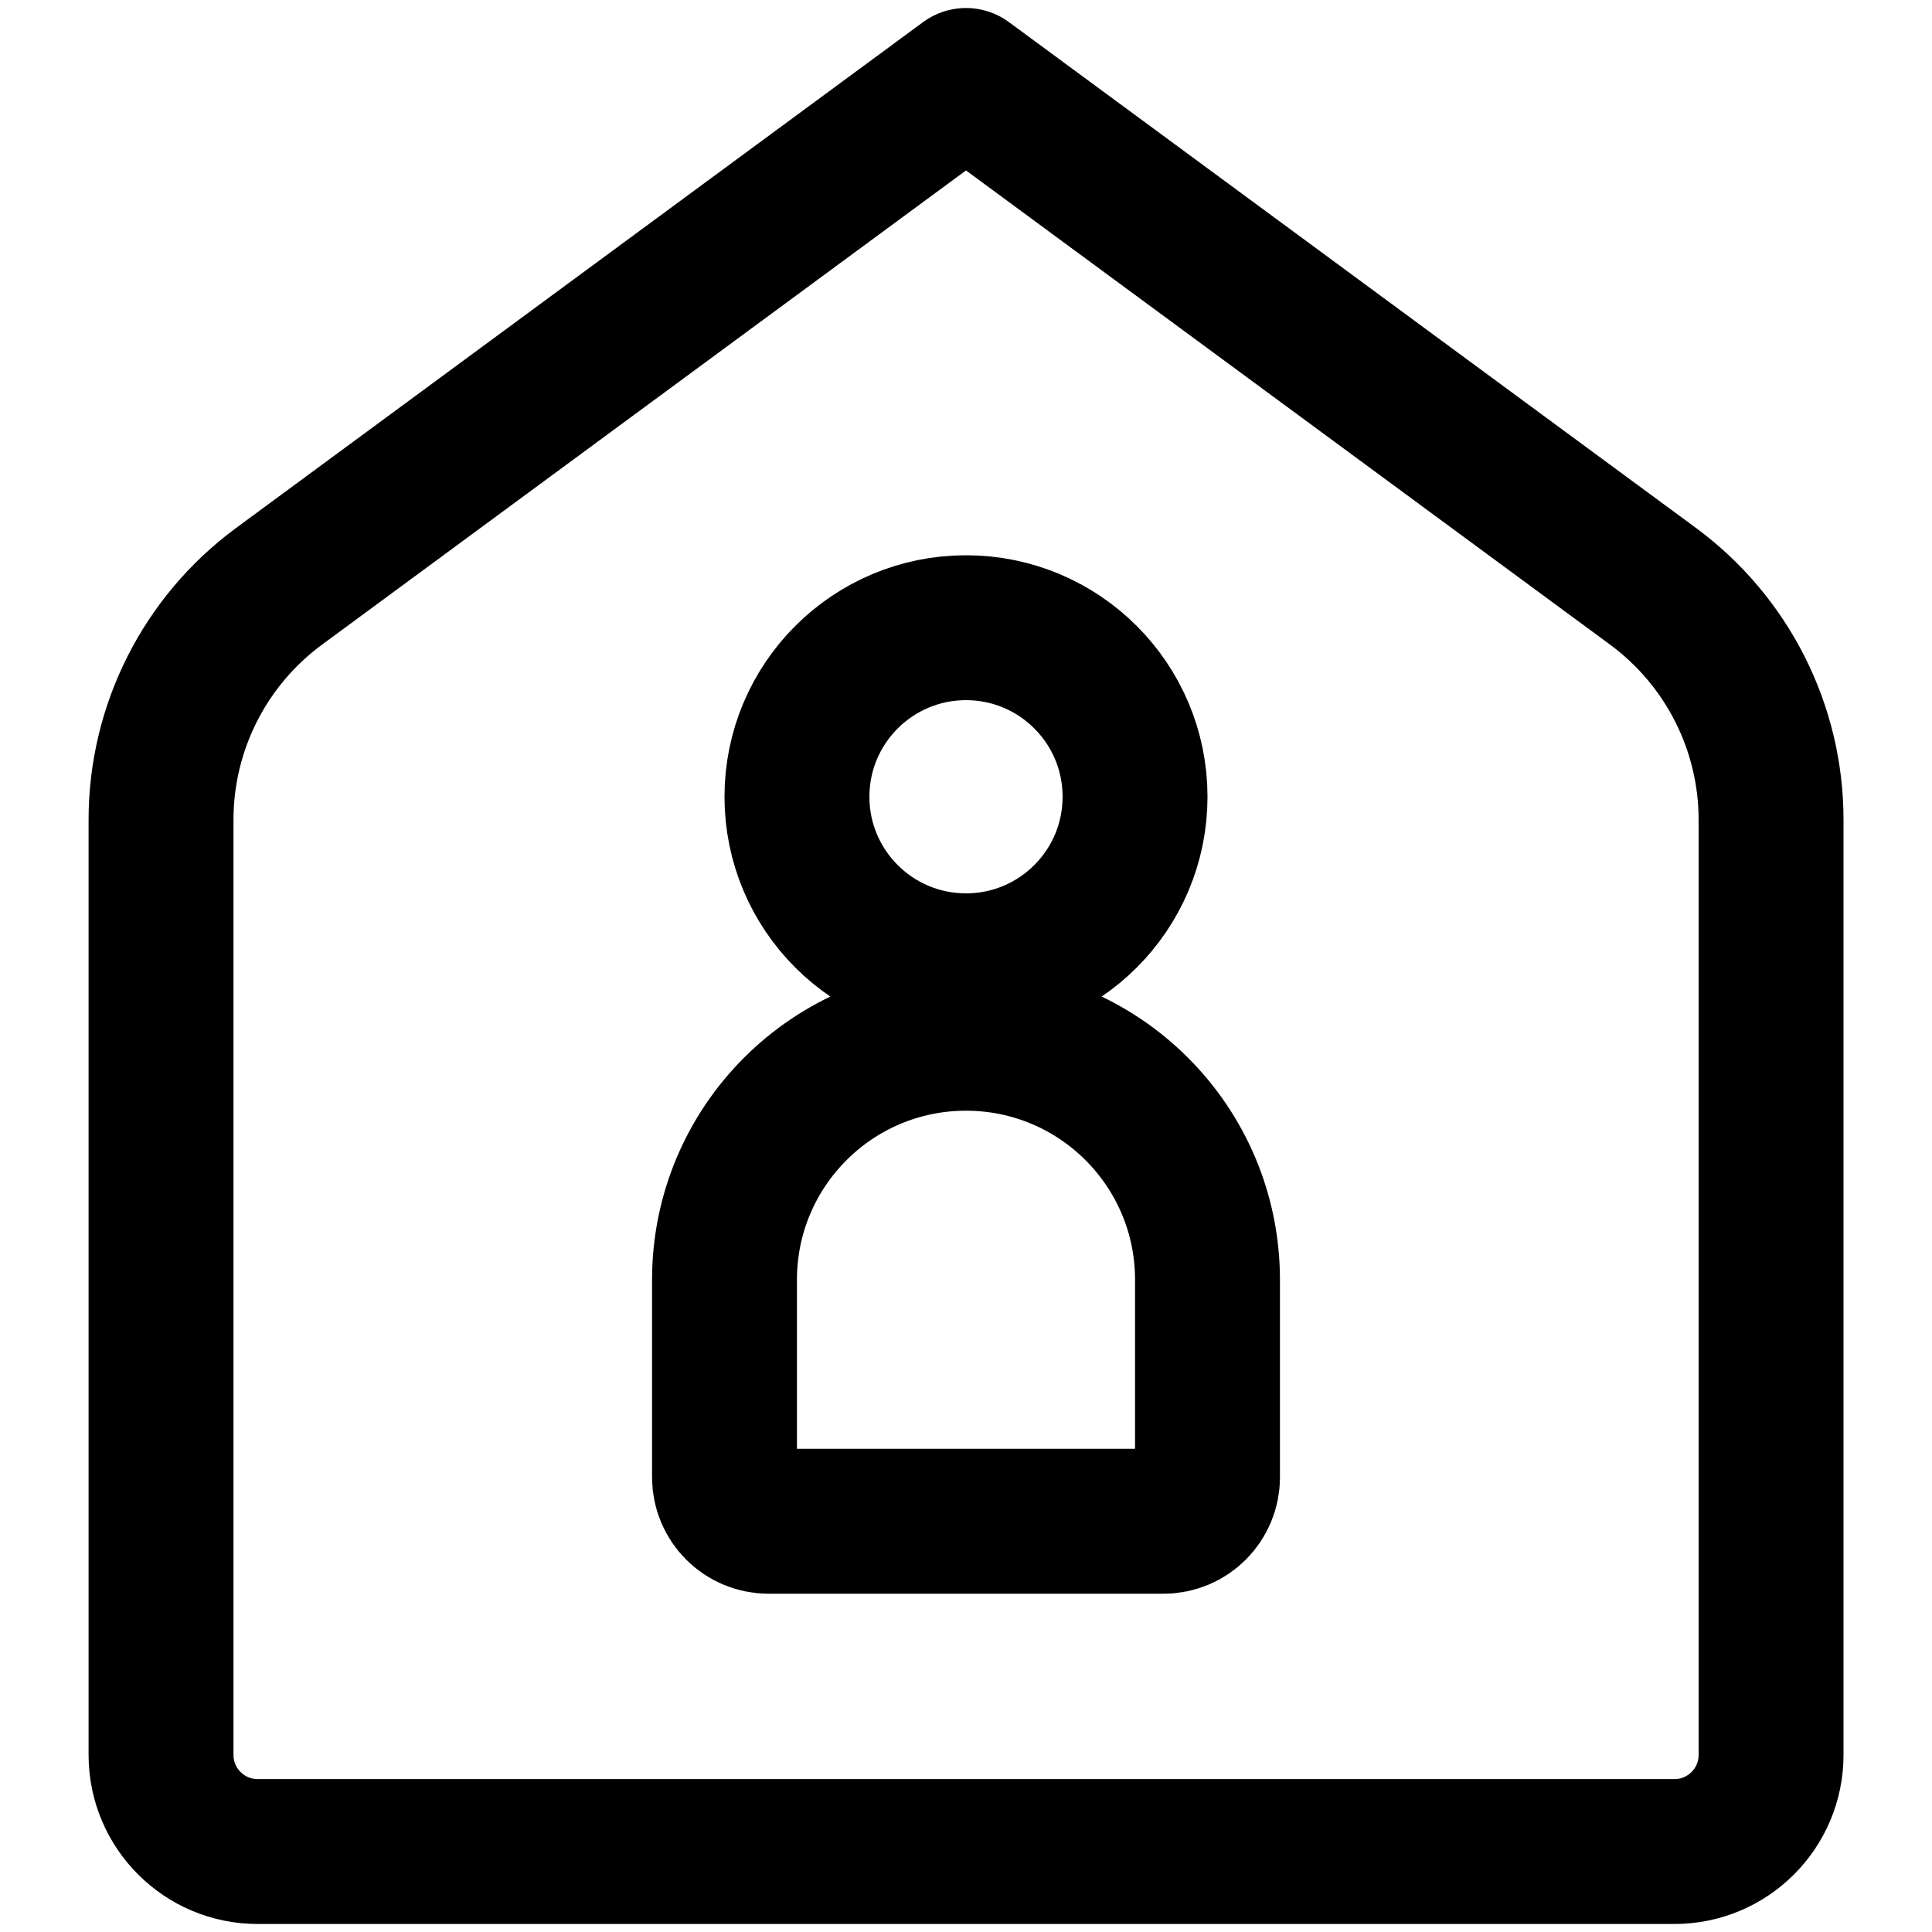 <svg width="20" height="20" viewBox="0 0 20 20" fill="none" xmlns="http://www.w3.org/2000/svg">
<path d="M1.667 8.486C1.667 7.533 2.12 6.636 2.888 6.07L10 0.833L17.113 6.07C17.88 6.636 18.334 7.533 18.334 8.486V18.167C18.334 18.719 17.886 19.167 17.334 19.167H12.5H7.5H2.667C2.115 19.167 1.667 18.719 1.667 18.167V8.486Z" stroke="currentColor" stroke-width="1.5" stroke-linecap="round" stroke-linejoin="round"/>
<path d="M7.955 15.748C7.704 15.748 7.5 15.544 7.5 15.293L7.5 13.248C7.5 11.867 8.619 10.748 10 10.748V10.748C11.381 10.748 12.5 11.867 12.5 13.248L12.5 15.293C12.5 15.544 12.296 15.748 12.046 15.748L7.955 15.748Z" stroke="currentColor" stroke-width="1.5"/>
<circle cx="10" cy="8.248" r="1.75" stroke="currentColor" stroke-width="1.5"/>
</svg>
